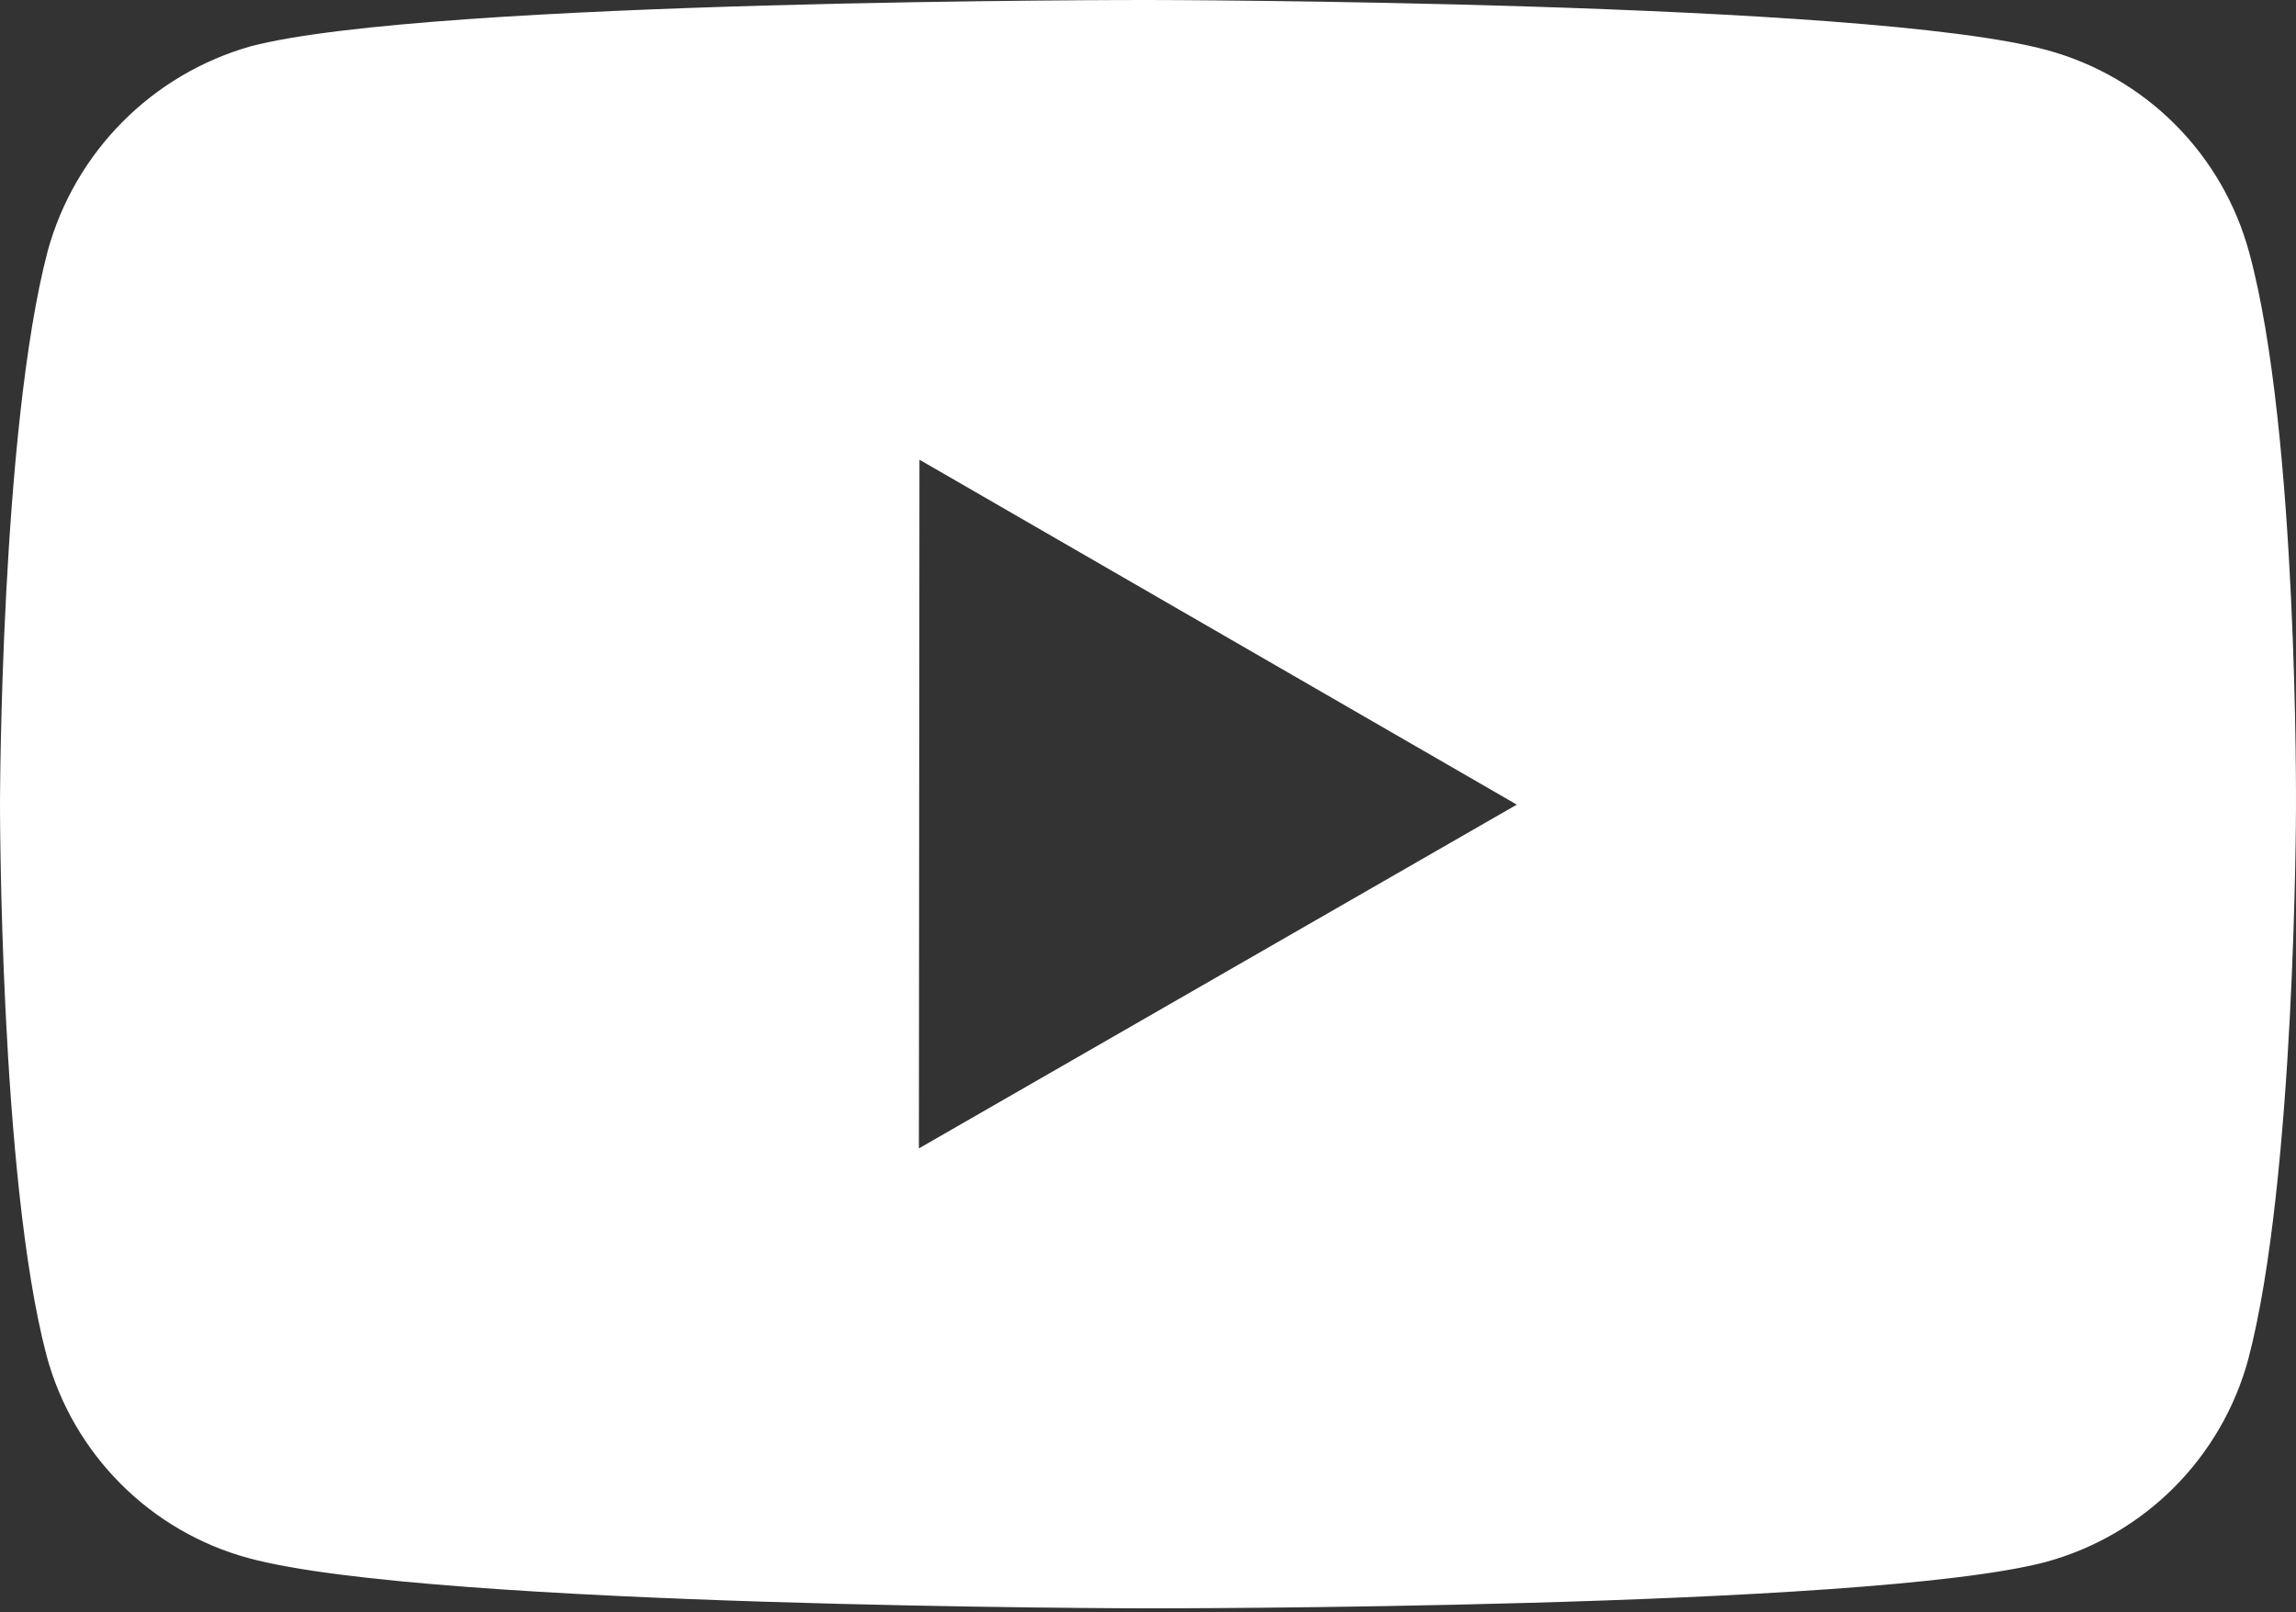 <svg width="500" height="351" viewBox="0 0 500 351" fill="none" xmlns="http://www.w3.org/2000/svg">
<rect x="0" y="0" width="500" height="351" fill="#333333" stroke="none"/>
<path d="M489.829 55.06C486.983 44.498 481.422 34.865 473.699 27.122C465.976 19.378 456.361 13.793 445.81 10.922C406.687 0.175 250.173 0 250.173 0C250.173 0 93.684 -0.175 54.536 10.097C43.992 13.1 34.396 18.764 26.67 26.546C18.944 34.328 13.348 43.966 10.418 54.535C0.1 93.674 3.66027e-05 174.851 3.66027e-05 174.851C3.66027e-05 174.851 -0.1 256.428 10.143 295.168C15.889 316.587 32.752 333.507 54.187 339.28C93.709 350.027 249.798 350.202 249.798 350.202C249.798 350.202 406.313 350.377 445.435 340.13C455.99 337.264 465.614 331.692 473.356 323.964C481.099 316.236 486.69 306.62 489.579 296.067C499.921 256.953 499.996 175.801 499.996 175.801C499.996 175.801 500.496 94.199 489.829 55.06ZM200.108 250.055L200.233 100.097L330.316 175.201L200.108 250.055Z" fill="white"/>
</svg>
